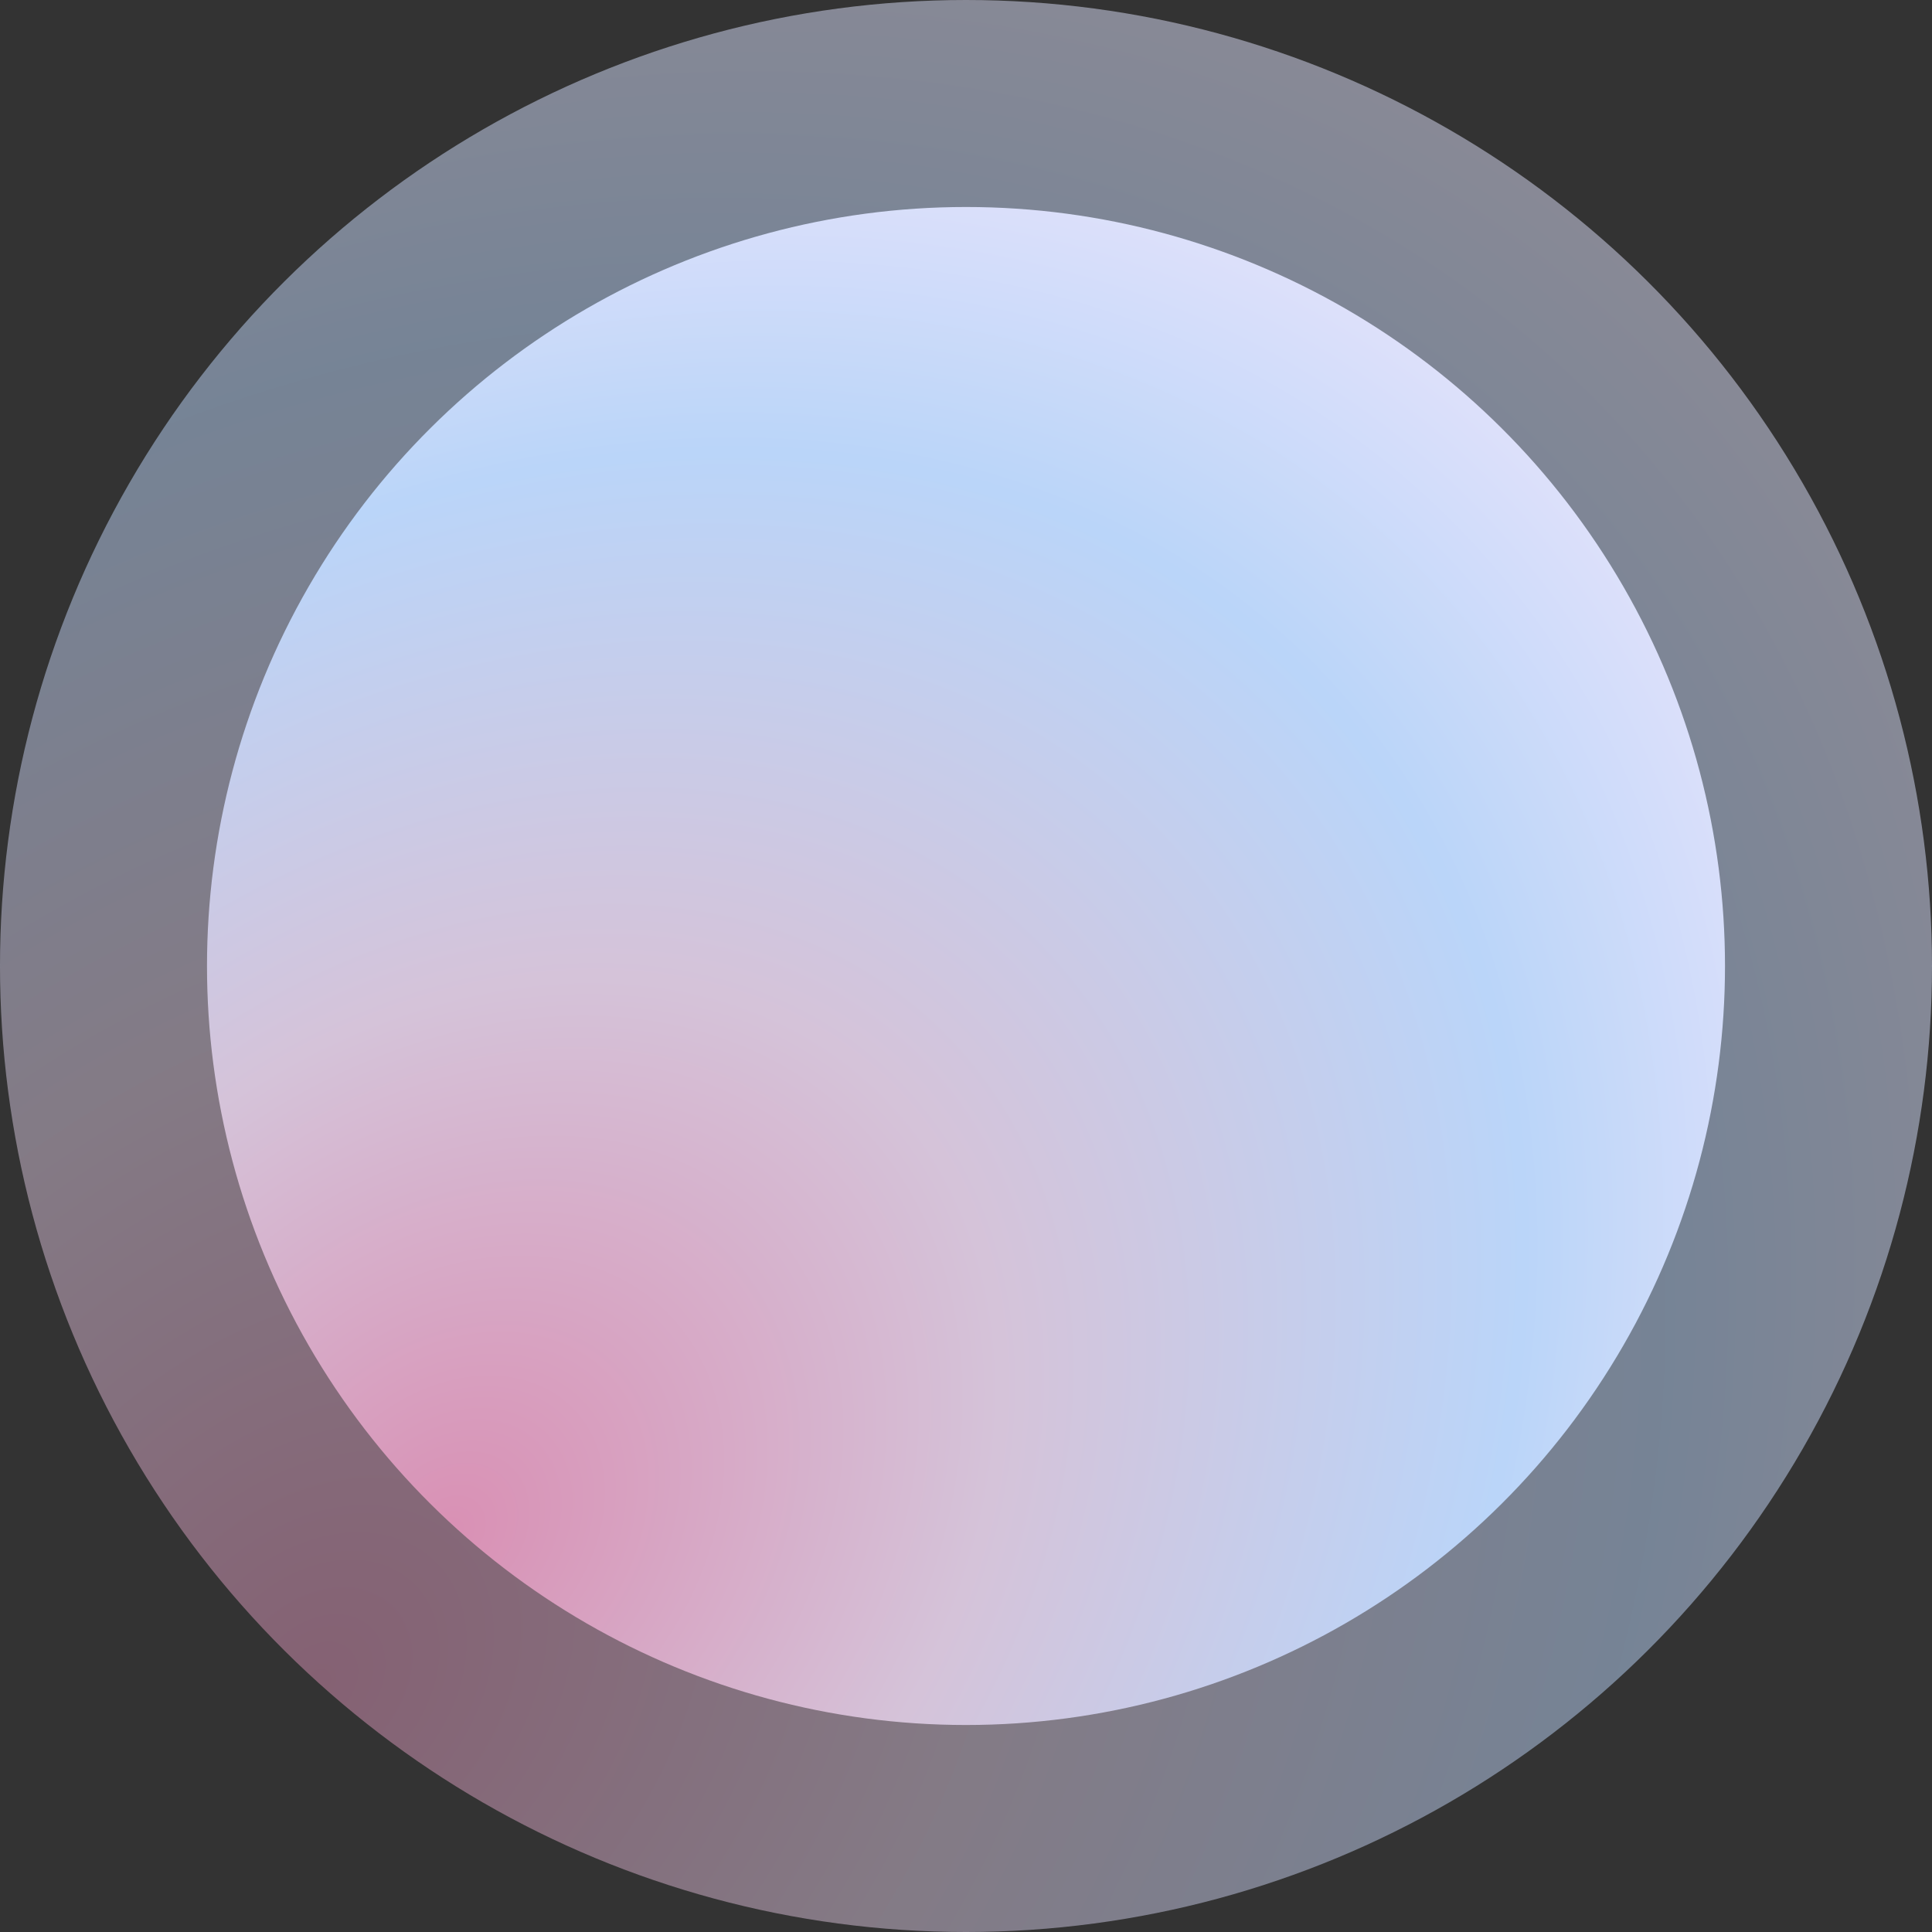 <svg width="280" height="280" viewBox="0 0 280 280" fill="none" xmlns="http://www.w3.org/2000/svg">
    <rect x="0" y="0" width="280" height="280" fill="#333333" stroke="none"/>
    <defs>
        <radialGradient id="paint0_radial_4649_72832" cx="0" cy="0" r="1" gradientUnits="userSpaceOnUse" gradientTransform="translate(35 43.75) rotate(43.958) scale(340.351 254.622)">
            <stop stop-color="#D990B4"/>
            <stop offset="0.339" stop-color="#D5C3D9"/>
            <stop offset="0.661" stop-color="#BAD5F9"/>
            <stop offset="1" stop-color="#FFEBFB"/>
        </radialGradient>
        <radialGradient id="paint1_radial_4649_72832" cx="0" cy="0" r="1" gradientUnits="userSpaceOnUse" gradientTransform="translate(57.5 64.375) rotate(43.958) scale(267.419 200.06)">
            <stop stop-color="#D990B4"/>
            <stop offset="0.339" stop-color="#D5C3D9"/>
            <stop offset="0.661" stop-color="#BAD5F9"/>
            <stop offset="1" stop-color="#FFEBFB"/>
        </radialGradient>
    </defs>
<circle opacity="0.5" cx="140" cy="140" r="140" transform="rotate(-90 140 140)" fill="url(#paint0_radial_4649_72832)"/>
<ellipse cx="140" cy="140" rx="110" ry="110" transform="rotate(-90 140 140)" fill="url(#paint1_radial_4649_72832)"/>
</svg>
